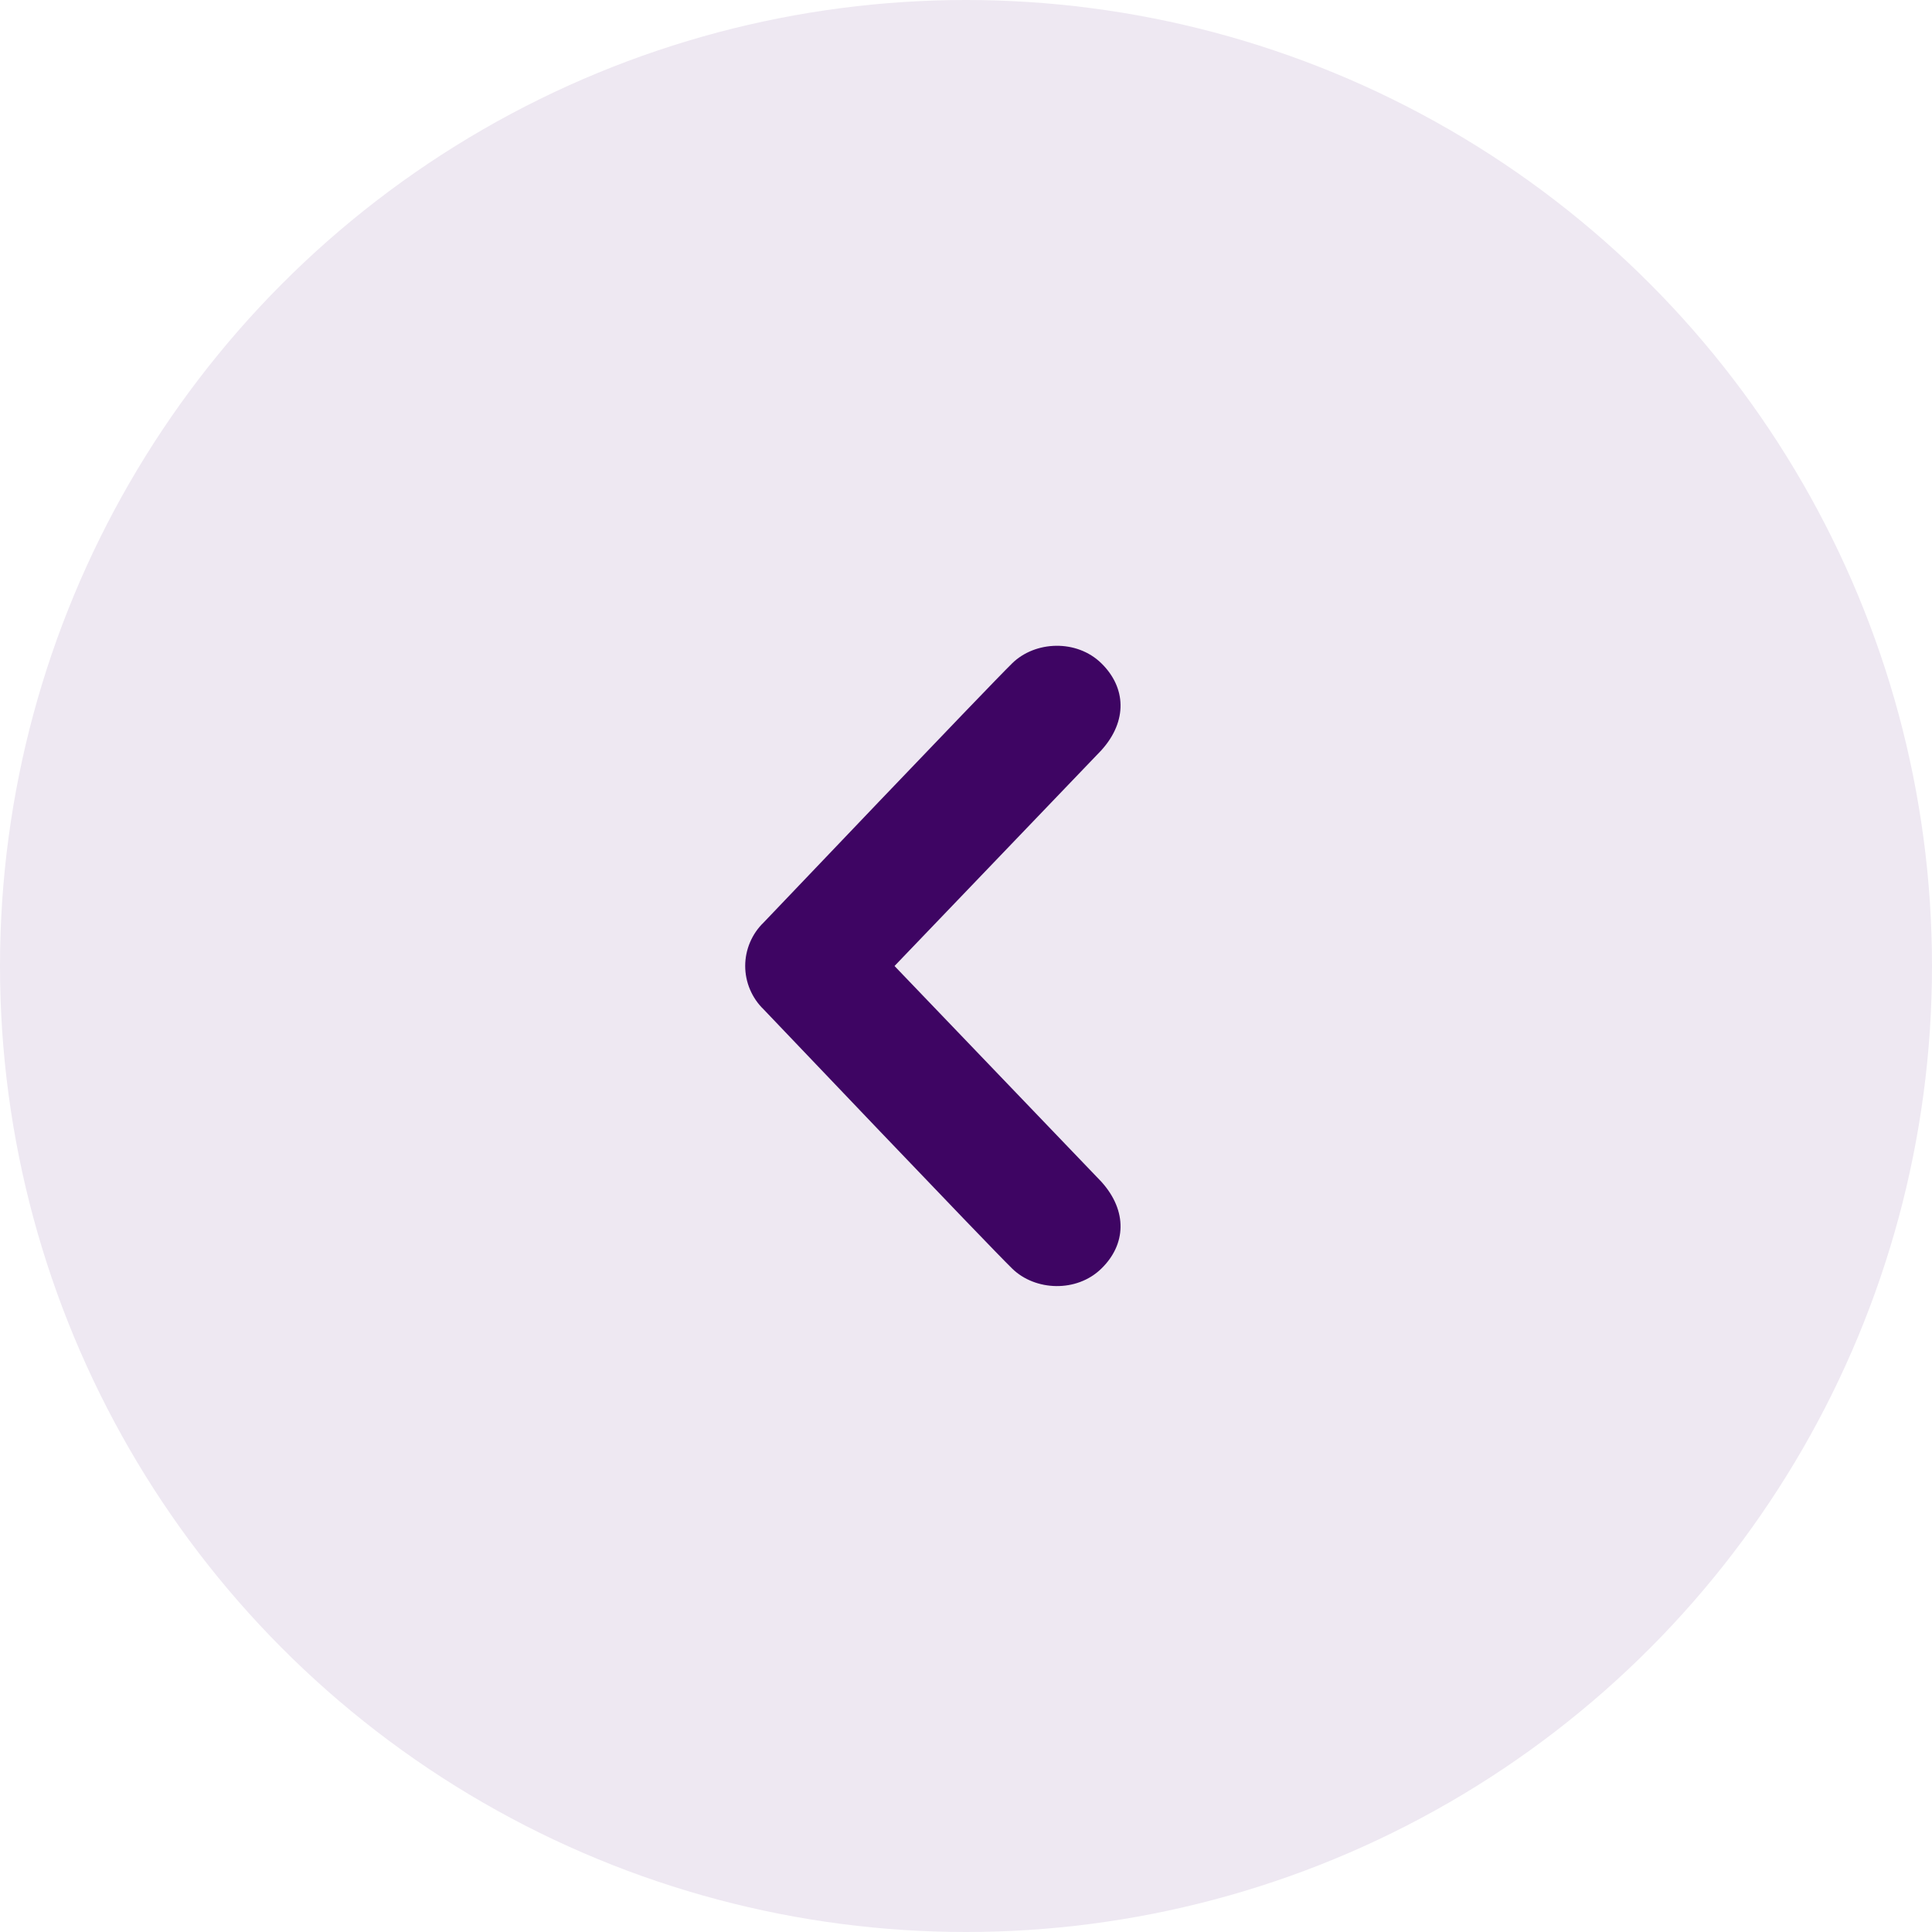 <svg width="70" height="70" viewBox="0 0 70 70" fill="none" xmlns="http://www.w3.org/2000/svg">
<circle cx="35" cy="35" r="35" fill="#EEE8F2"/>
<path d="M39.904 24.032C40.796 24.904 40.866 26.118 39.904 27.184L32.41 35L39.904 42.816C40.866 43.882 40.796 45.098 39.904 45.964C39.014 46.836 37.51 46.78 36.674 45.964C35.838 45.152 27.67 36.574 27.67 36.574C27.458 36.37 27.29 36.125 27.175 35.854C27.06 35.584 27 35.292 27 34.998C27 34.704 27.06 34.413 27.175 34.142C27.29 33.871 27.458 33.626 27.67 33.422C27.67 33.422 35.838 24.848 36.674 24.032C37.51 23.214 39.014 23.16 39.904 24.032Z" fill="#3E0563"/>
</svg>
